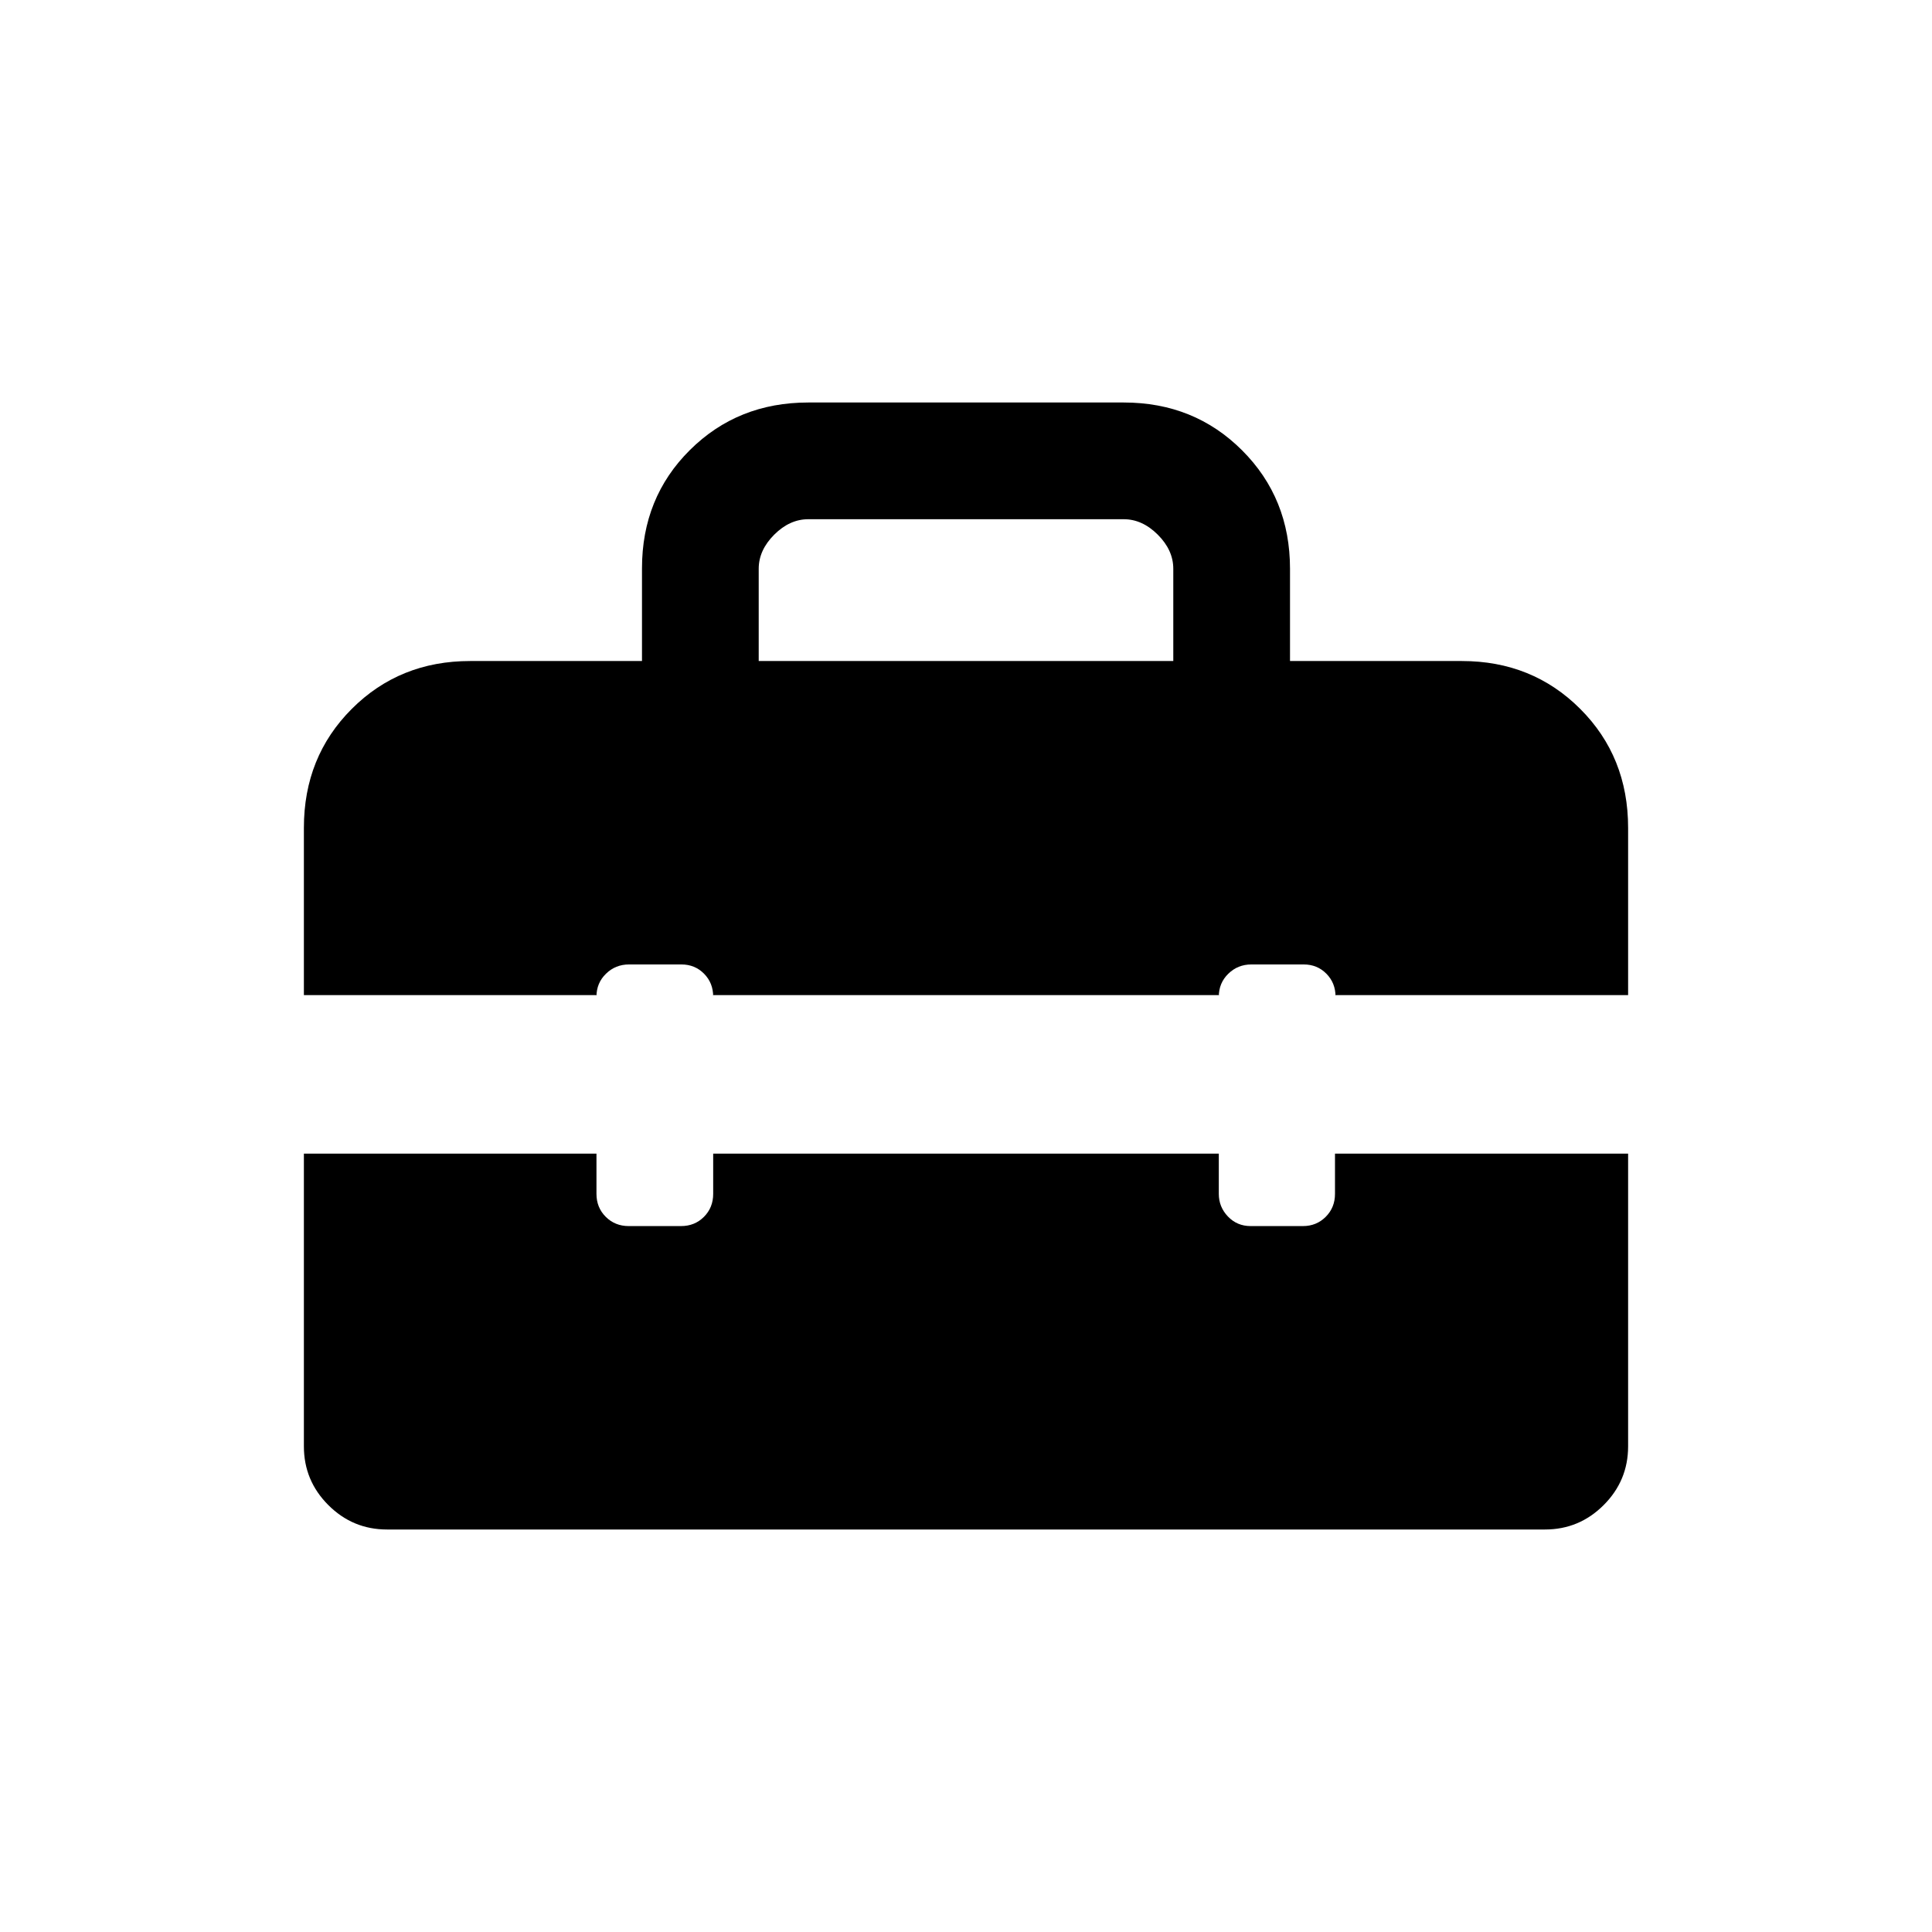 <svg xmlns="http://www.w3.org/2000/svg" height="20" viewBox="0 -960 960 960" width="20"><path d="M377-631.54h206v-45.84q0-9.24-7.69-16.93-7.69-7.69-16.93-7.69H401.62q-9.24 0-16.93 7.69-7.69 7.69-7.69 16.93v45.84ZM192.31-200q-17.03 0-29.17-12.14T151-241.31v-145.46h145.38v20q0 6.8 4.61 11.4 4.61 4.6 11.42 4.6h26q6.81 0 11.39-4.6 4.58-4.6 4.58-11.4v-20h251.24v20q0 6.5 4.54 11.25 4.55 4.75 11.27 4.75h26q6.72 0 11.32-4.6 4.6-4.6 4.6-11.4v-20H809v145.46q0 17.03-12.14 29.17T767.69-200H192.31ZM151-465.54v-83.13q0-35.29 23.79-59.08 23.78-23.79 58.83-23.79H319v-46.06q0-35.13 23.79-58.76Q366.57-760 401.62-760h156.76q35.05 0 58.83 23.79Q641-712.43 641-677.38v45.84h85.38q35.05 0 58.83 23.79Q809-583.96 809-548.67v83.13H663.62v.77q0-6.8-4.55-11.4-4.55-4.6-11.27-4.6h-26q-6.72 0-11.45 4.6-4.73 4.6-4.73 11.4v-.77H354.38v.77q0-6.8-4.54-11.4-4.55-4.6-11.27-4.6h-26q-6.72 0-11.45 4.6-4.74 4.6-4.74 11.4v-.77H151Z"/></svg>